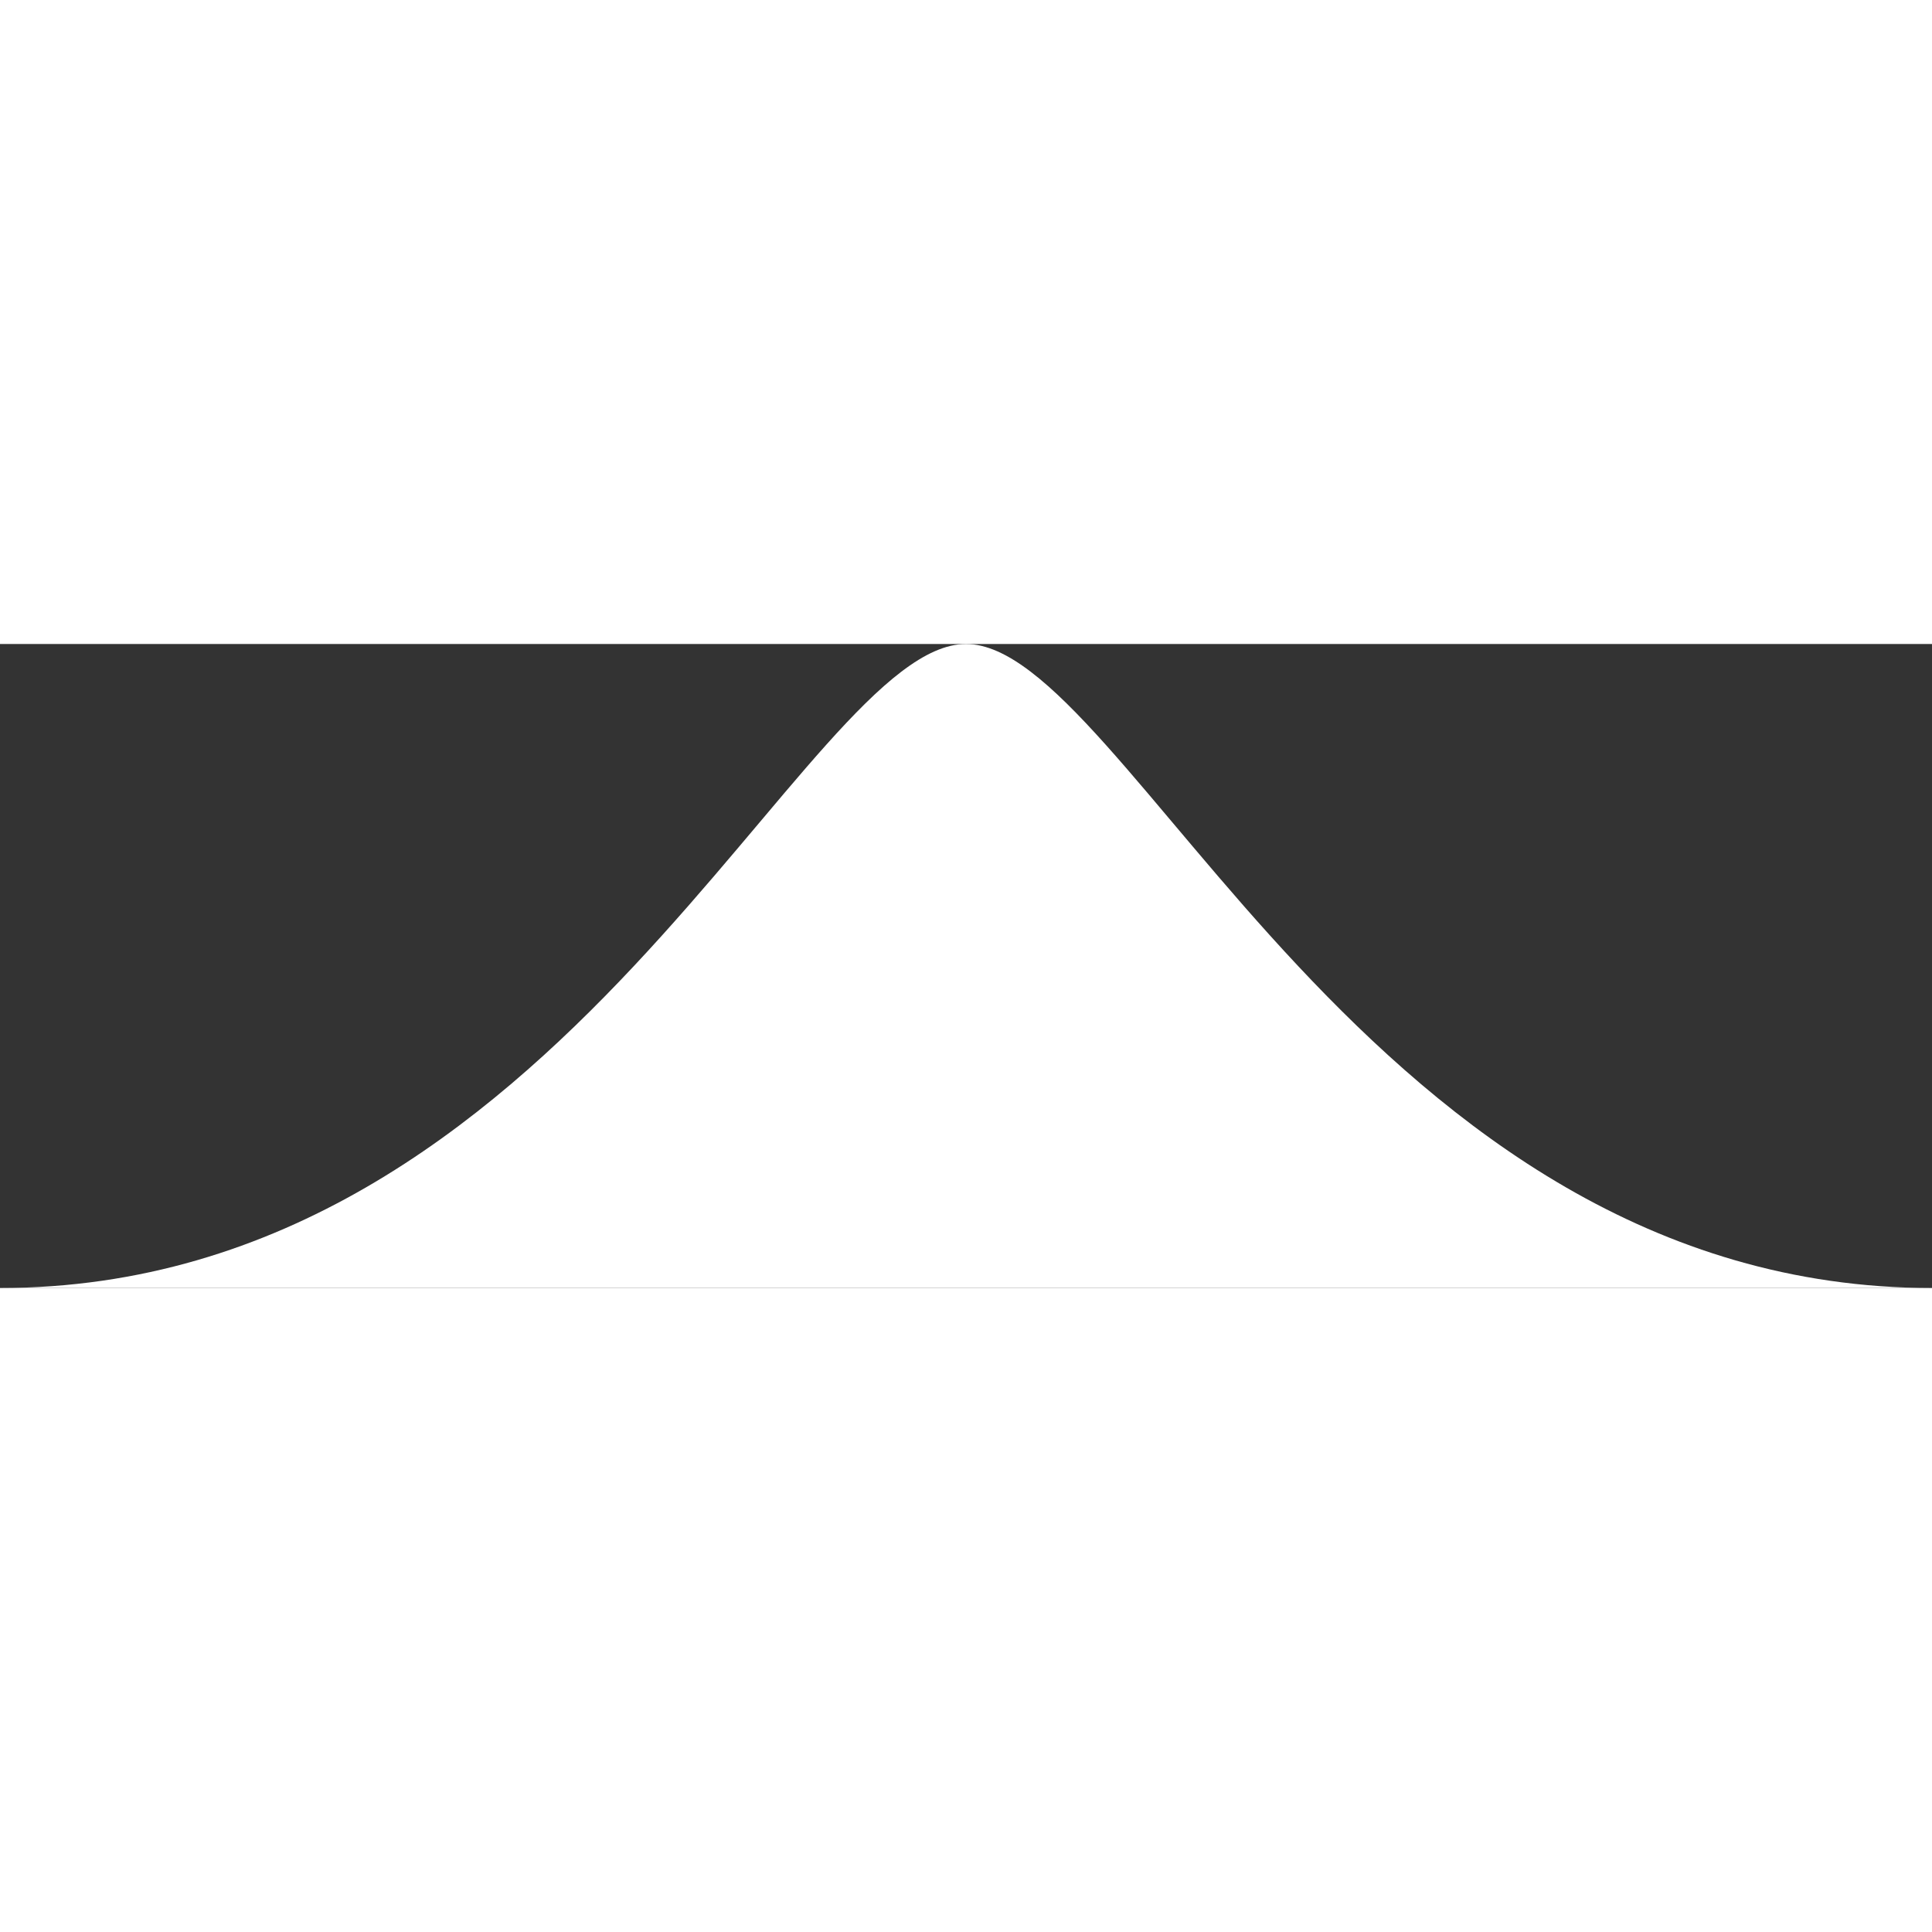 <svg xmlns="http://www.w3.org/2000/svg" fill="#fff" viewBox="0 0 24 8" width="1em" height="1em" verticalPropKey="top" className="arrowTippy" style="right: 15px;">
    <rect x="0" y="0" width="24" height="8" fill="#333333" stroke="none"/>
    <path d="M0 8c7 0 10-8 12-8s5 8 12 8z"></path>
</svg>